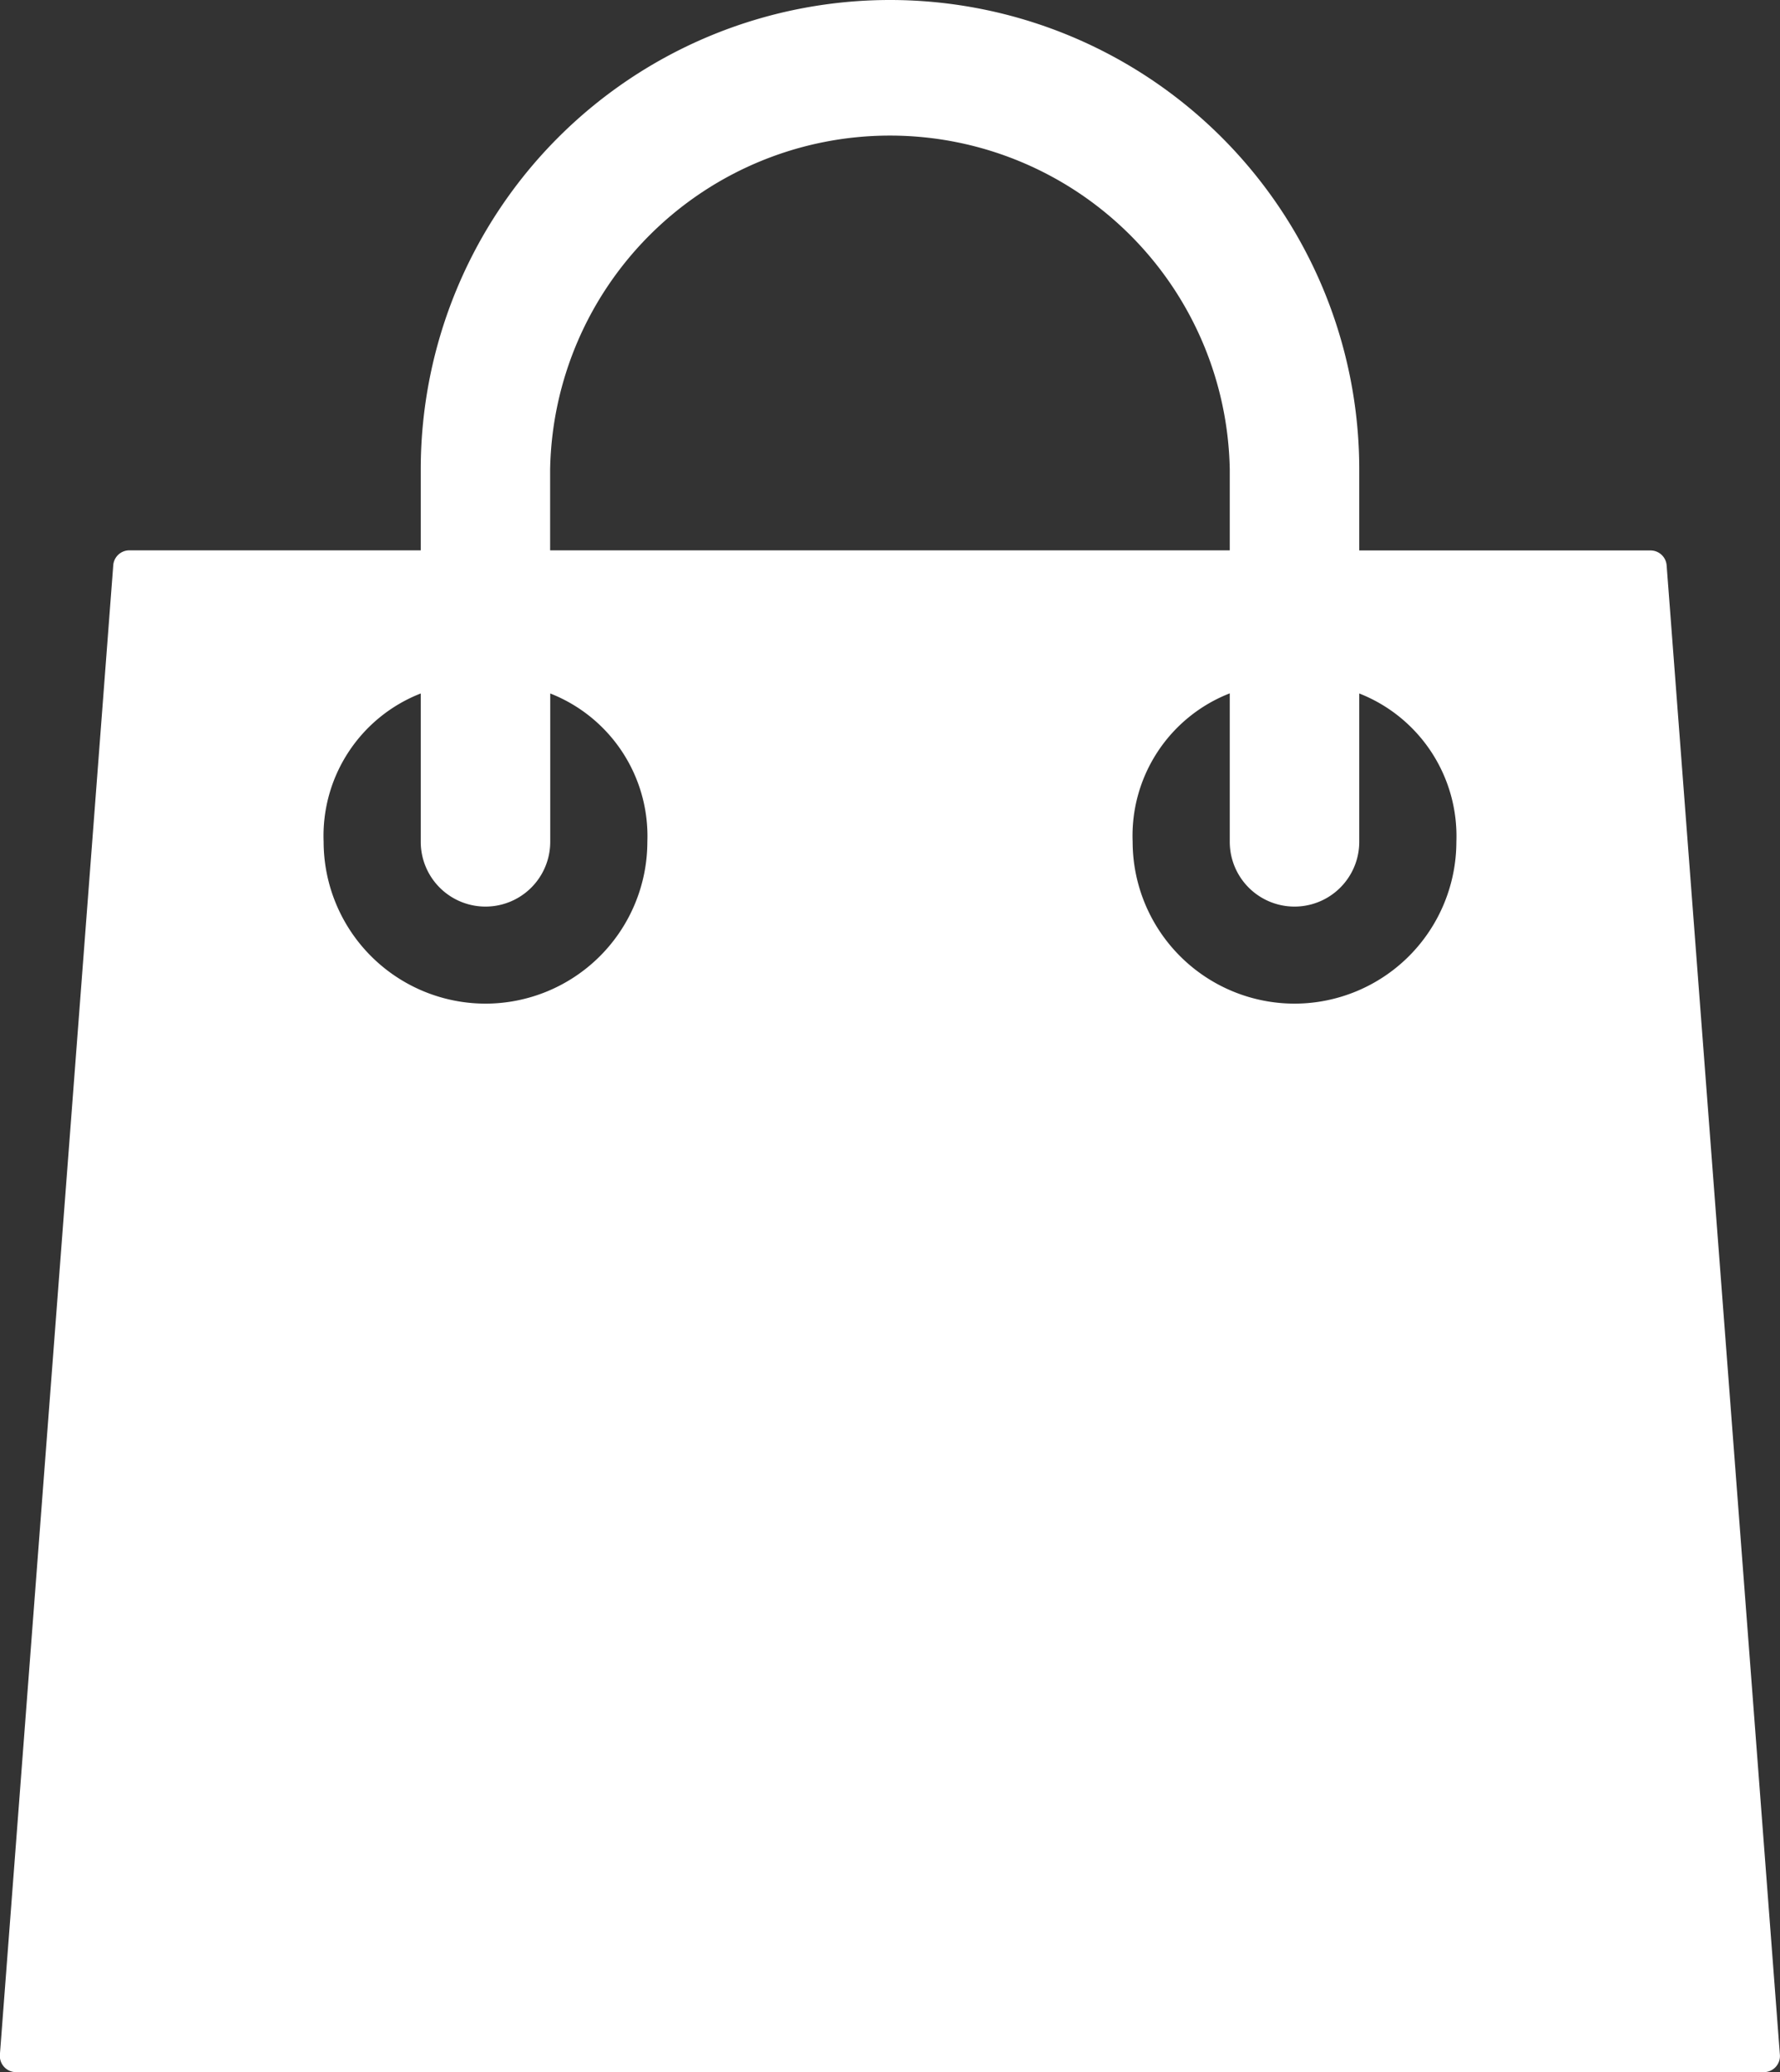 <svg id="shopping-bag" xmlns="http://www.w3.org/2000/svg" width="16" height="18.618" viewBox="0 0 16 18.618">
  <rect x="0" y="0" width="16" height="18.618" fill="#333333" stroke="none"/>
  <g id="Group_3" data-name="Group 3">
    <path id="Path_1" data-name="Path 1" d="M50.982,5.08a.145.145,0,0,0-.145-.134H48.219V4.218a4.218,4.218,0,1,0-8.436,0v.727H37.164a.145.145,0,0,0-.145.134L36,18.462a.146.146,0,0,0,.145.157H51.855A.145.145,0,0,0,52,18.462ZM40.946,4.218a3.055,3.055,0,0,1,6.109,0v.727H40.946Zm-.582,4.8A1.456,1.456,0,0,1,38.91,7.564a1.373,1.373,0,0,1,.873-1.333V7.564a.582.582,0,1,0,1.164,0V6.231a1.377,1.377,0,0,1,.873,1.332A1.456,1.456,0,0,1,40.364,9.018Zm7.273,0a1.456,1.456,0,0,1-1.455-1.455,1.373,1.373,0,0,1,.873-1.333V7.564a.582.582,0,1,0,1.164,0V6.231a1.377,1.377,0,0,1,.873,1.332A1.456,1.456,0,0,1,47.637,9.018Z" transform="translate(-36.001)" fill="#fff"/>
  </g>
</svg>

